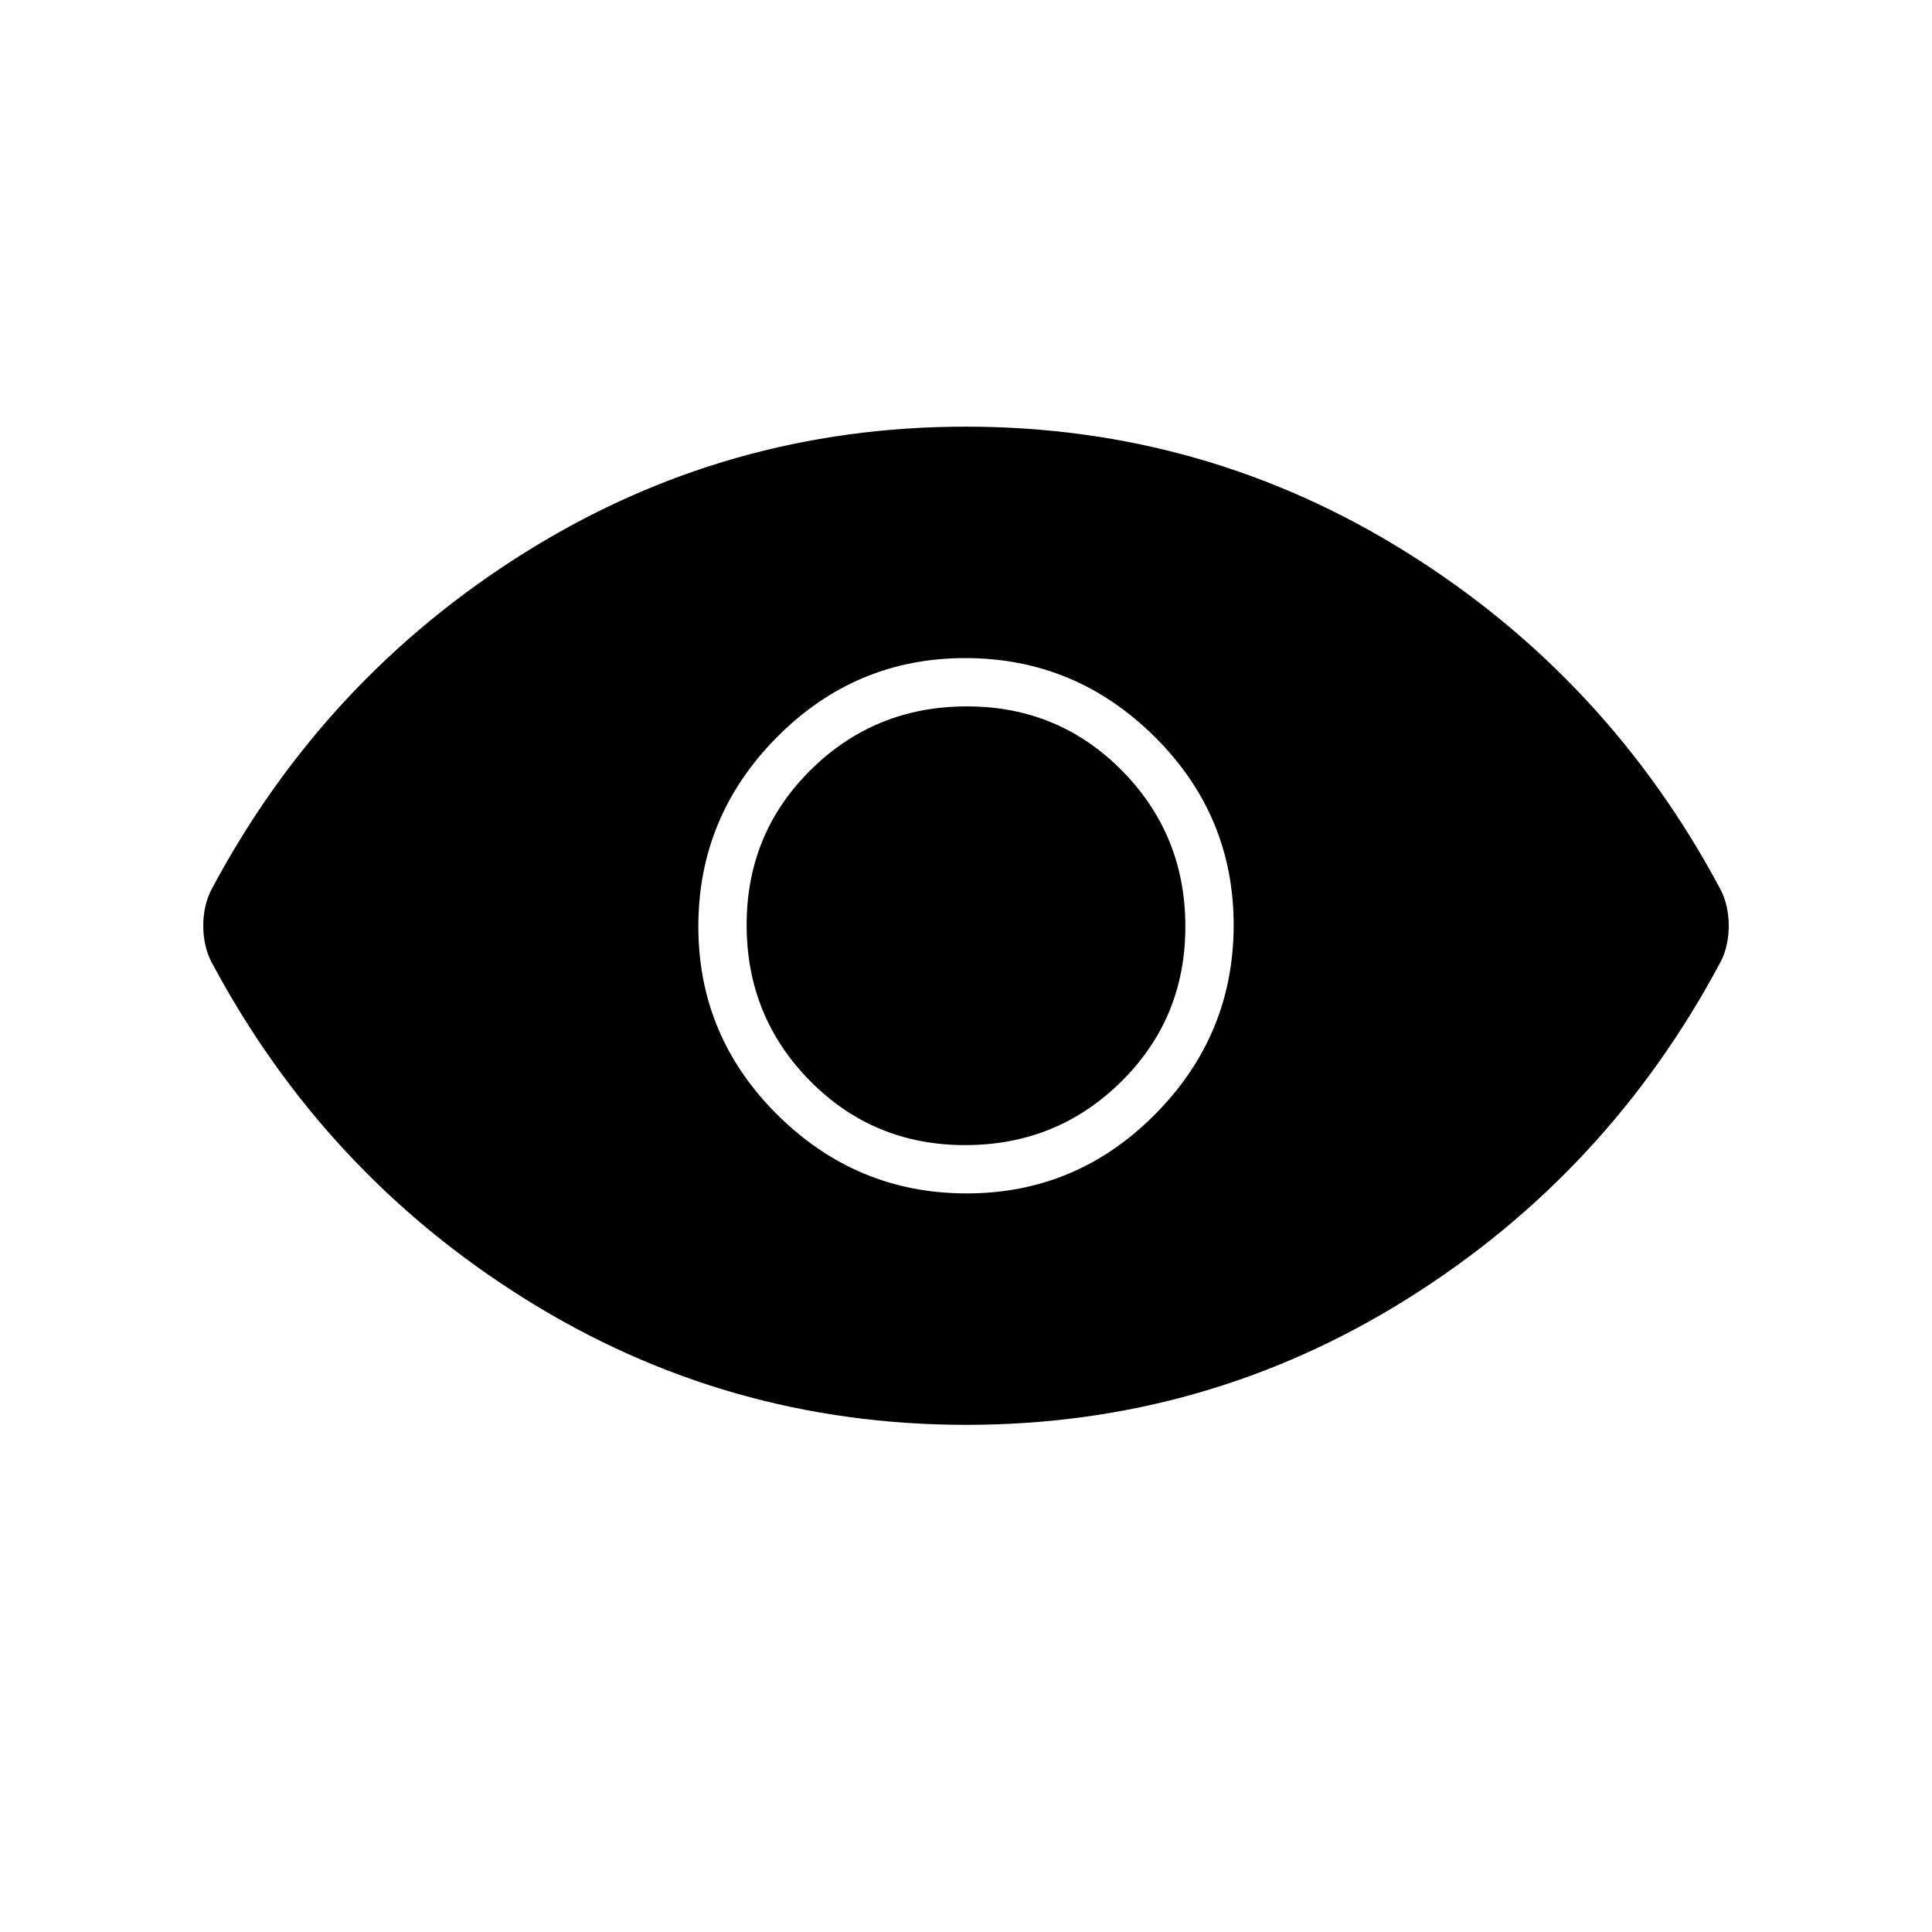 <svg xmlns="http://www.w3.org/2000/svg" width="48" height="48" viewBox="0 96 960 960"><path d="M480.353 689Q535 689 574 649.647q39-39.353 39-94T573.647 462q-39.353-39-94-39T386 462.353q-39 39.353-39 94T386.353 650q39.353 39 94 39Zm-.765-24Q434 665 402.5 633.088q-31.5-31.911-31.5-77.5Q371 510 402.912 478.5q31.912-31.5 77.5-31.5t77.088 31.912q31.5 31.912 31.5 77.5T557.088 633.5q-31.912 31.5-77.5 31.5Zm.506 139Q361 804 261 741.5T105.048 573.962Q103 570 102 565.435q-1-4.565-1-9.435t1-9.435q1-4.565 3.048-8.527Q161 433 260.906 370.5q99.905-62.5 219-62.5Q599 308 699 370.5t155.952 167.538Q857 542 858 546.565q1 4.565 1 9.435t-1 9.435q-1 4.565-3.048 8.527Q799 679 699.094 741.5q-99.905 62.5-219 62.5Z"/></svg>